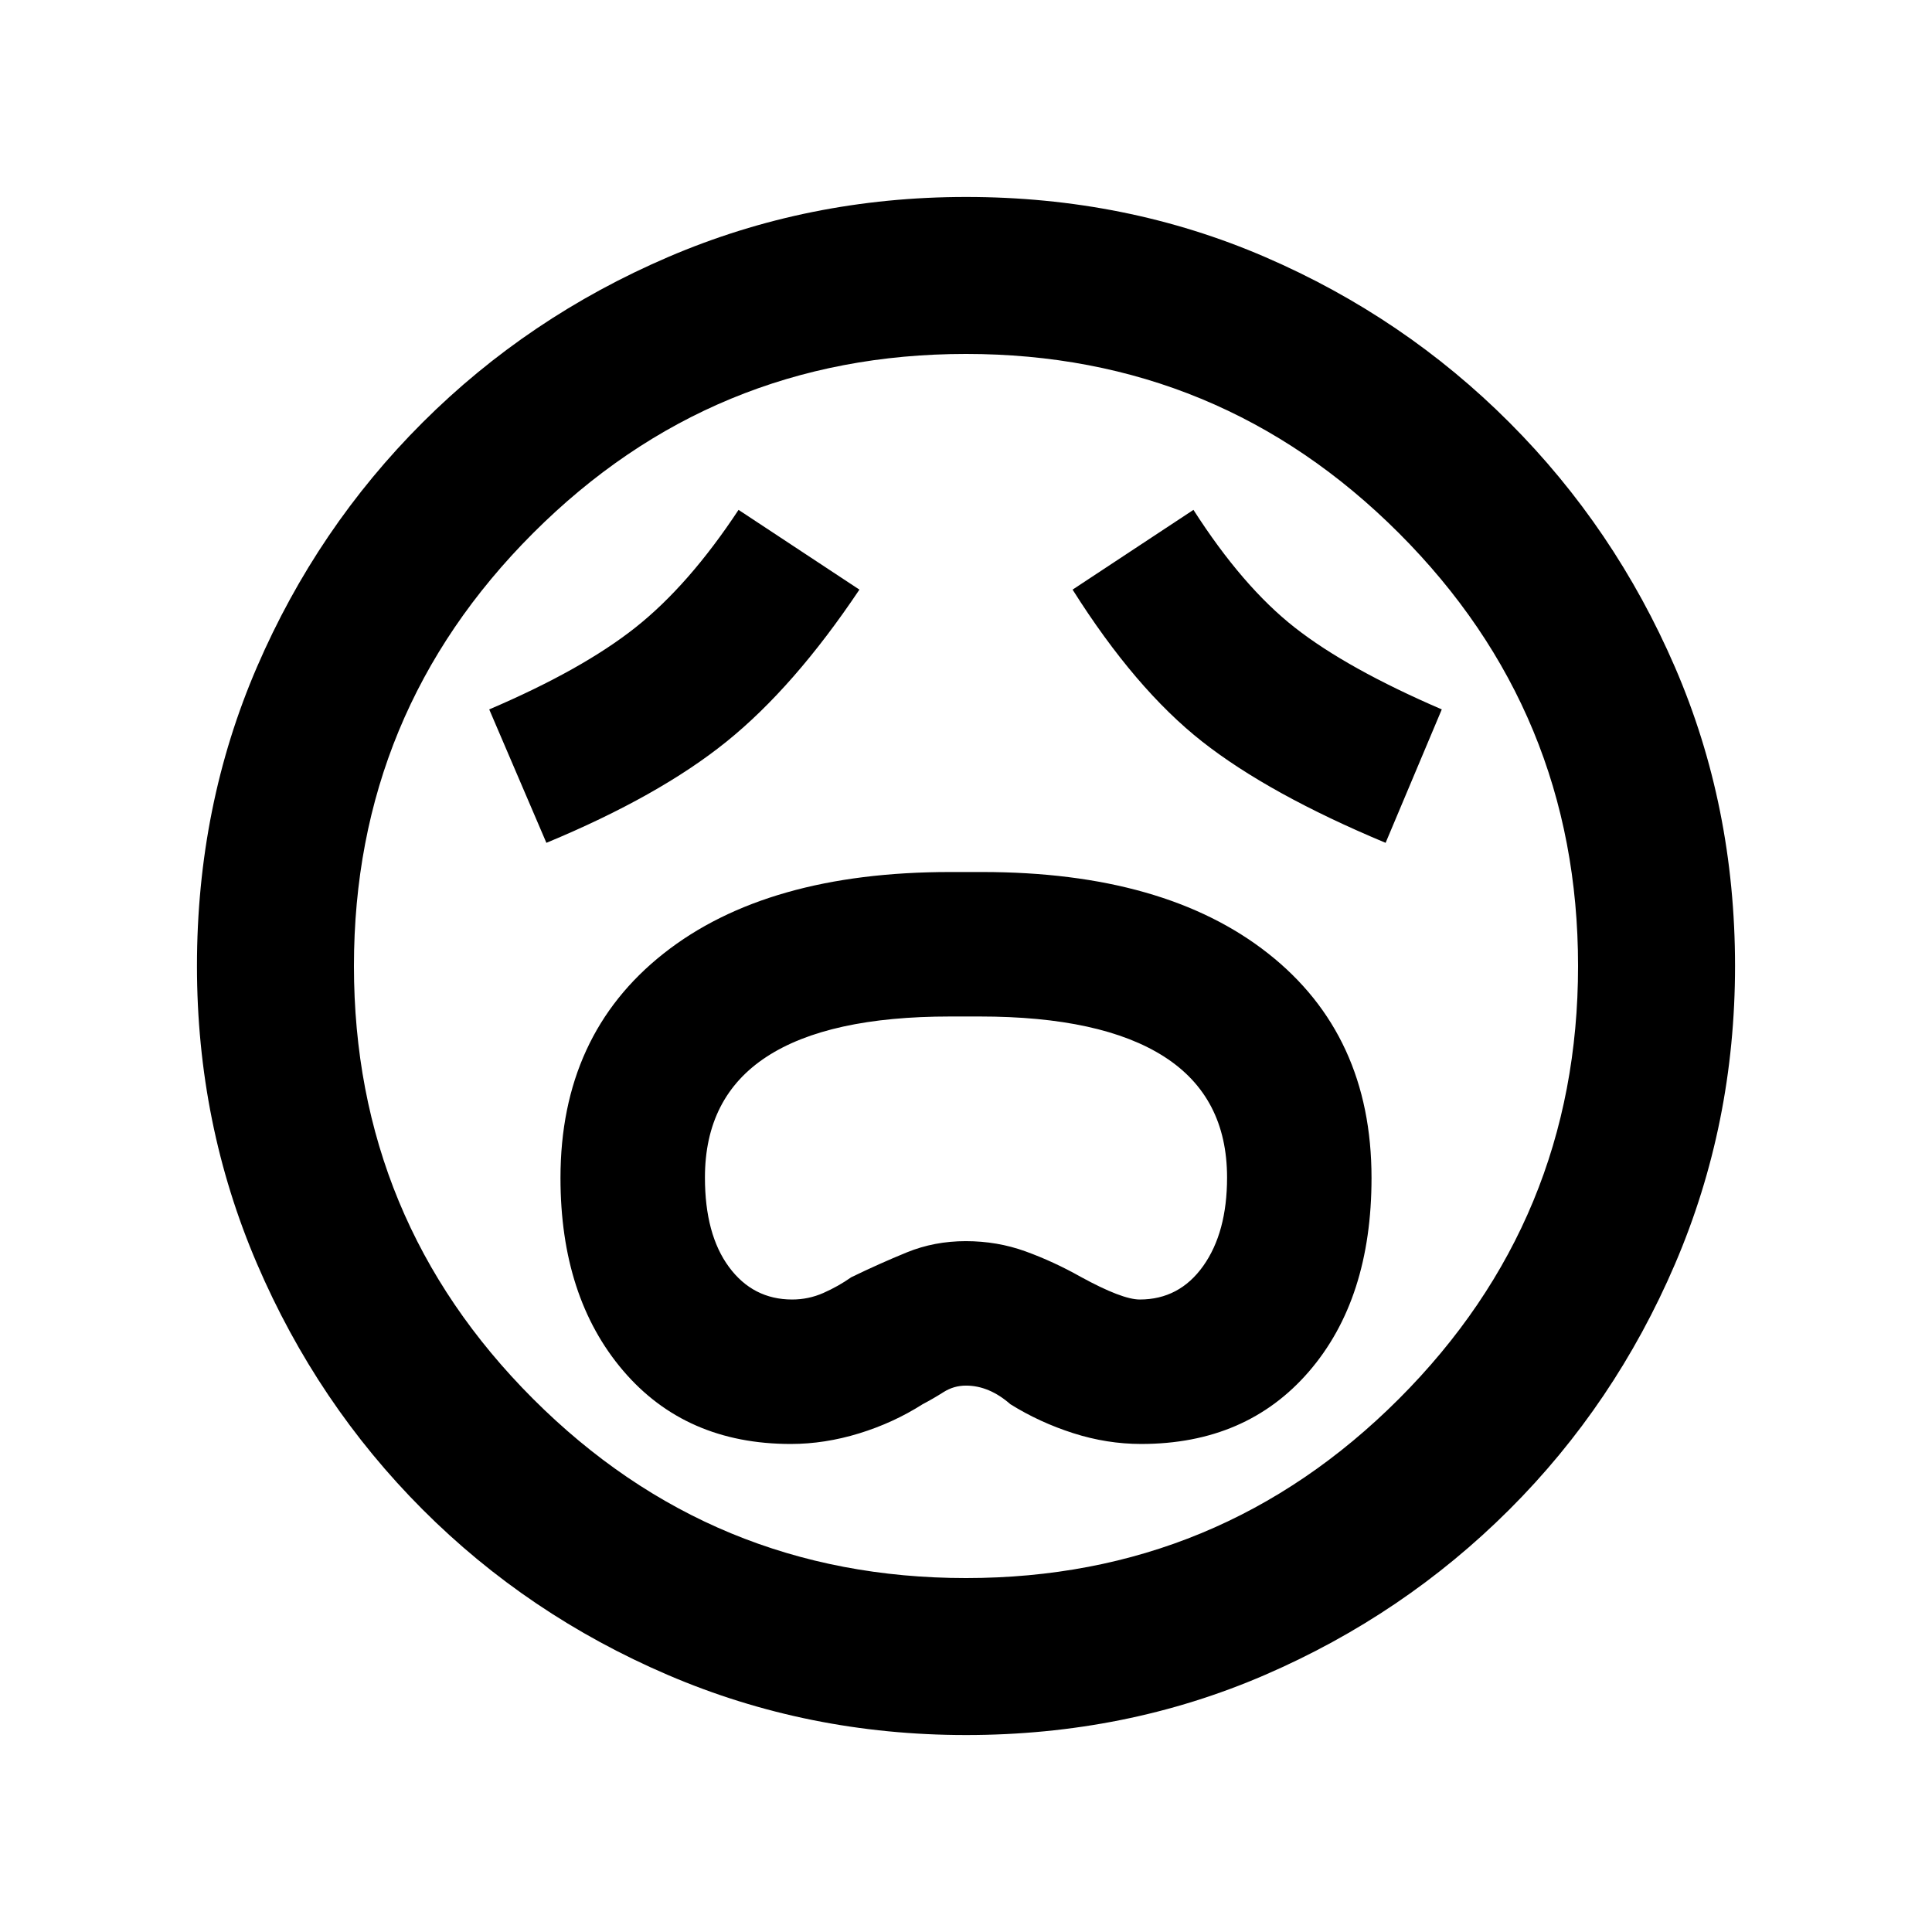 <svg xmlns="http://www.w3.org/2000/svg" height="20" viewBox="0 -960 960 960" width="20"><path d="M392.96-242.5q16.82 0 33.9-5.25 17.07-5.25 31.57-14.49 5.27-2.76 10.38-6.01 5.11-3.25 11.19-3.25 11.5 0 22.07 9.26 14.51 9.04 31.24 14.39 16.73 5.35 33.73 5.35 52.31 0 83.38-36.01 31.08-36.02 31.08-96.21 0-71.03-51.36-111.5Q578.79-526.7 488-526.7h-15.85q-91.15 0-142.4 40.49-51.25 40.48-51.25 111.52 0 59.21 31.08 95.7 31.07 36.49 83.38 36.49Zm.67-71.78q-19.49 0-31.42-16.18-11.93-16.17-11.93-44.44 0-39.99 30.64-60 30.63-20.01 91.2-20.01h14.68q60.57 0 91.74 20.01 31.18 20.01 31.18 60 0 27.27-11.84 43.94-11.85 16.68-31.55 16.68-8.76 0-29.33-11.26-13.5-7.61-27.5-12.68-14-5.06-29.61-5.06t-29.25 5.56Q437-332.15 423-325.35q-6.52 4.57-13.88 7.82-7.37 3.25-15.49 3.25ZM271.5-541.2q55.93-23.21 89.51-50.3 33.58-27.08 66.03-75.52l-60.06-39.63q-24.72 37.45-51.2 58.43-26.48 20.98-72.69 40.72l28.41 66.3Zm417 0 27.91-66.3q-46.95-20.24-72.93-40.59-25.98-20.34-50.46-58.56l-60.06 39.63q31.17 49.39 64.39 75.5t91.15 50.32ZM479.98-97.87q-78.56 0-148.15-29.86-69.6-29.86-121.93-82.29-52.33-52.44-82.18-121.98-29.85-69.54-29.85-148.02 0-79.56 29.86-148.65 29.86-69.1 82.29-121.43 52.44-52.33 121.98-82.18 69.54-29.85 148.02-29.85 79.56 0 148.65 29.86 69.1 29.86 121.43 82.29 52.33 52.44 82.18 121.48 29.85 69.04 29.85 148.52 0 78.56-29.86 148.15-29.86 69.6-82.29 121.93-52.44 52.33-121.48 82.18-69.04 29.85-148.52 29.85ZM480-480Zm0 304.13q126.07 0 215.1-89.03T784.13-480q0-126.07-89.03-215.1T480-784.13q-126.07 0-215.1 89.03T175.87-480q0 126.07 89.03 215.1T480-175.87Z"/></svg>